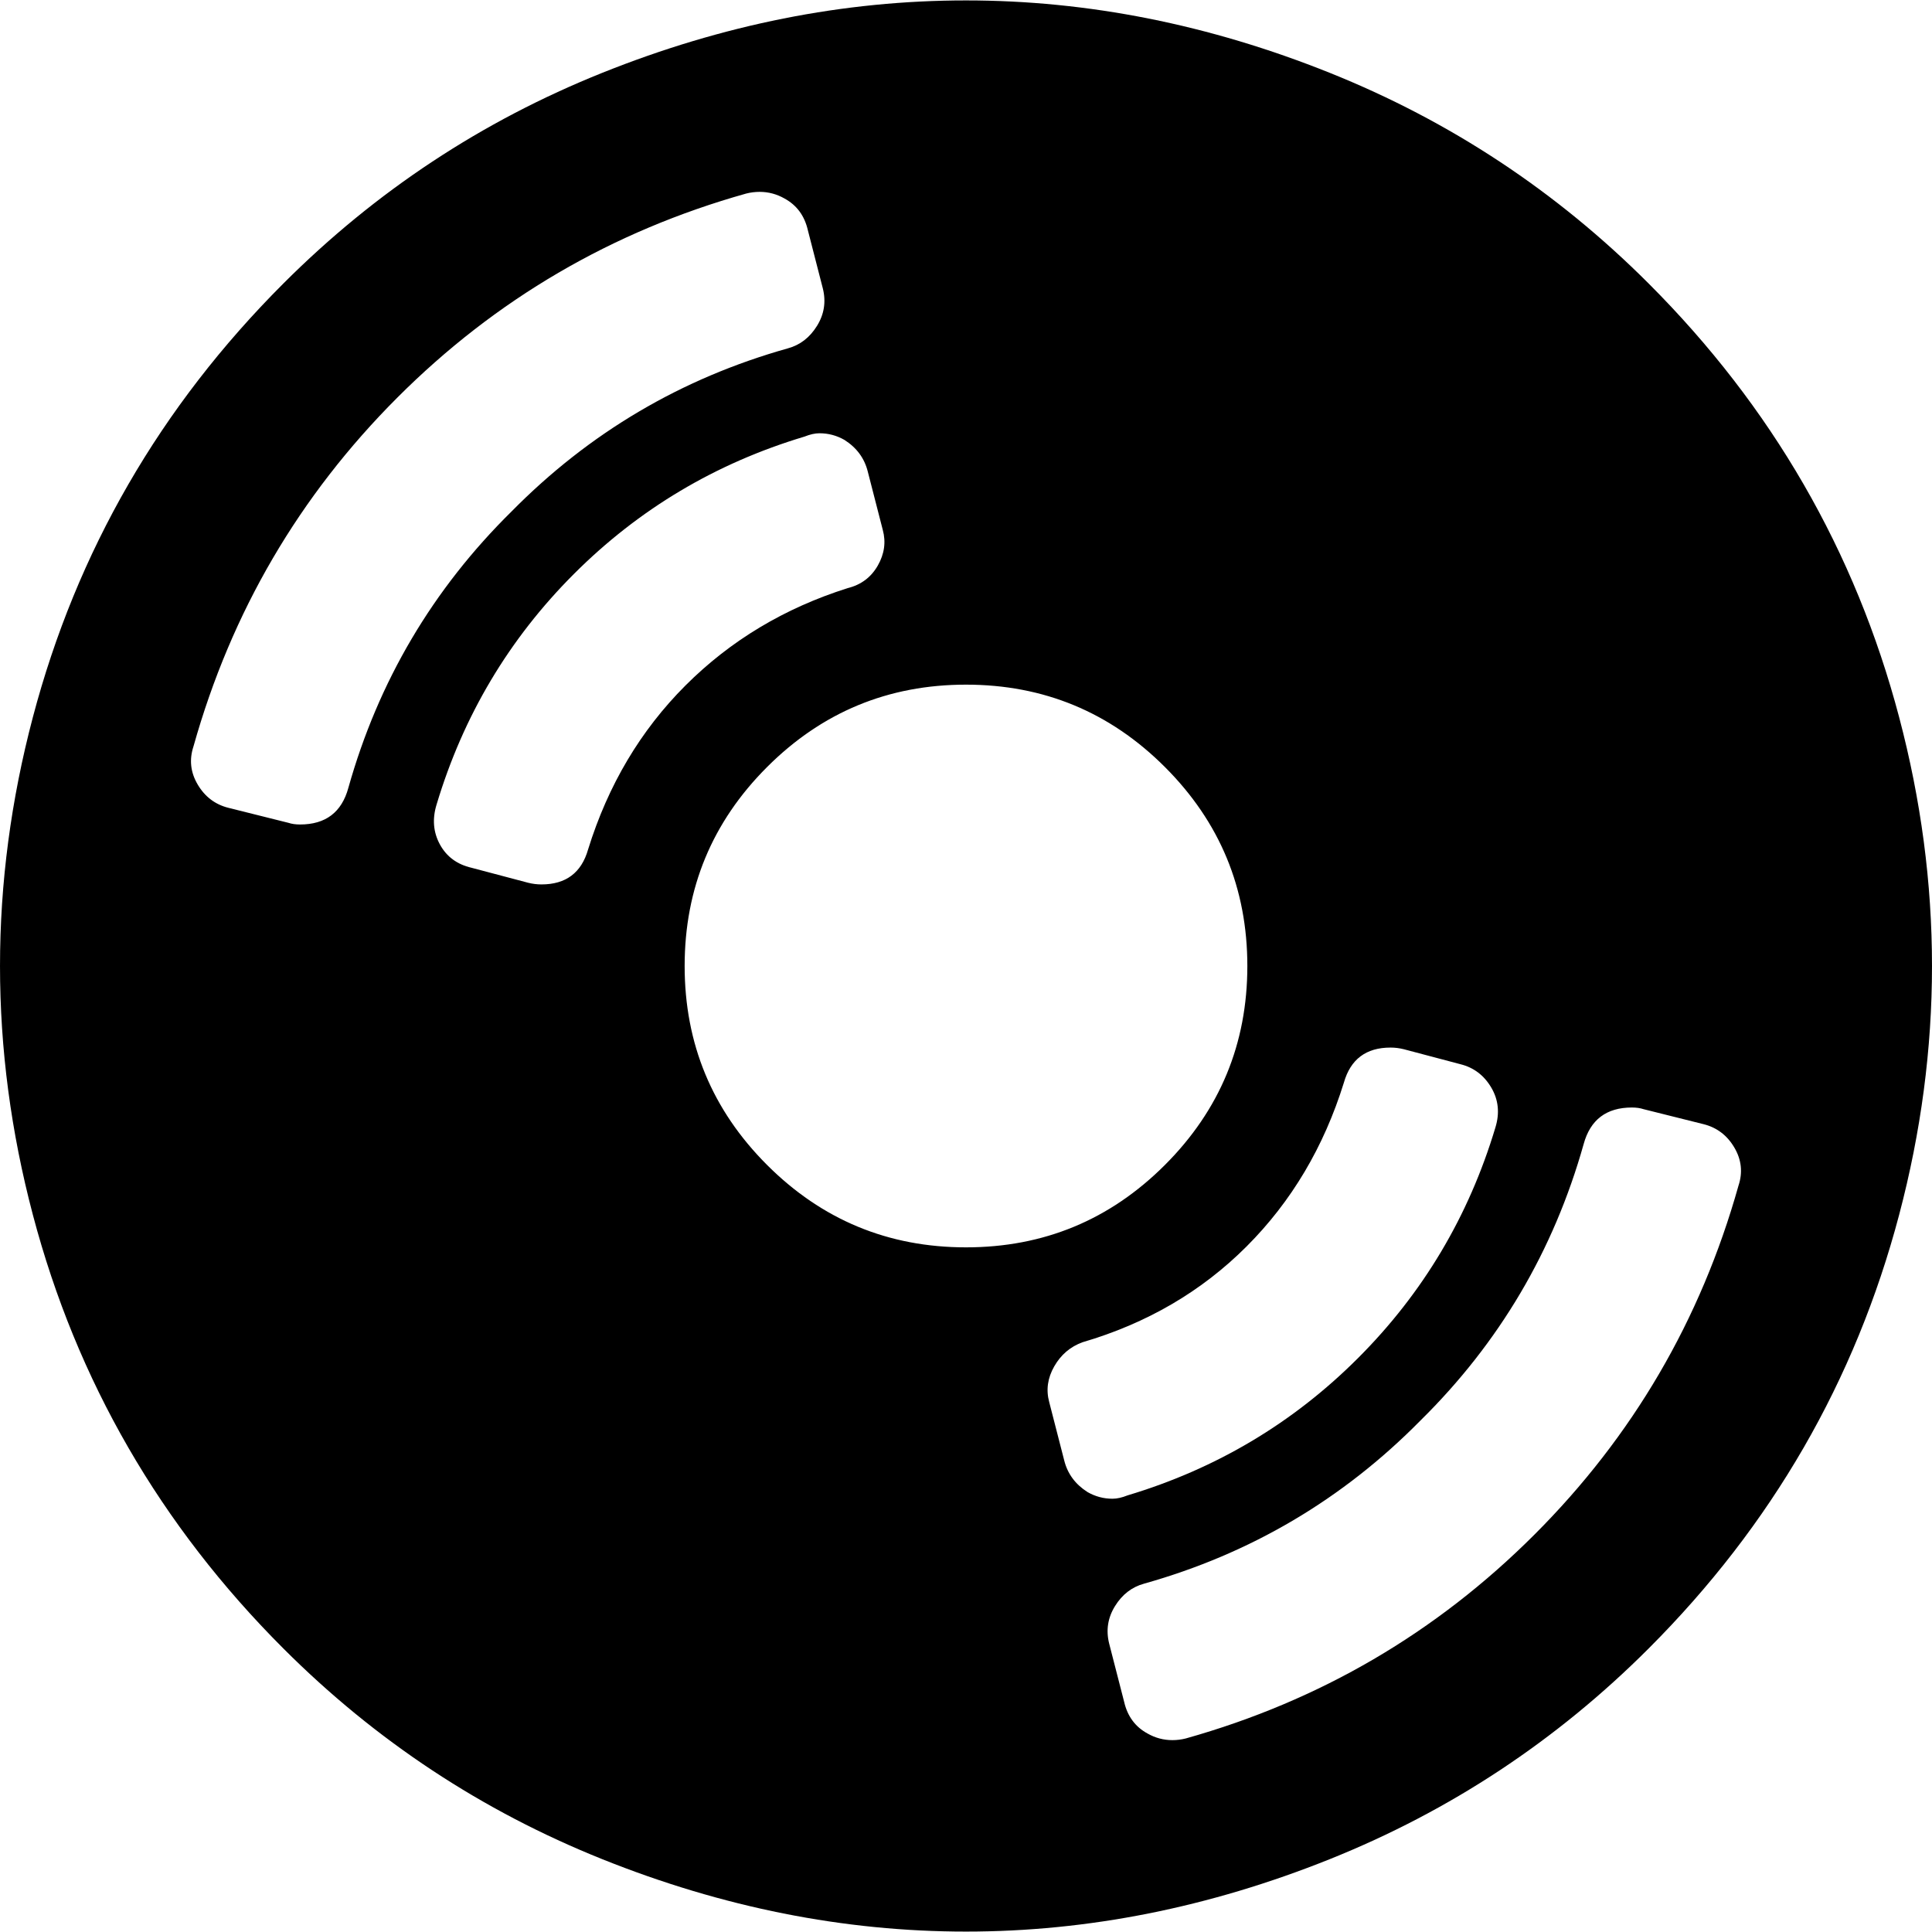 <svg version="1.1" xmlns="http://www.w3.org/2000/svg" width="16" height="16" viewBox="0 0 1024 1024">
    <path d="M873.774 150.225q97.944 97.944 132.798 229.859t0 263.832-132.798 229.859q-73.238 73.238-168.975 111.621t-192.799 38.383-192.799-38.383-168.975-111.621q-97.944-97.944-132.798-229.859t0-263.832 132.798-229.859q73.238-73.238 168.975-111.621t192.799-38.383 192.799 38.383 168.975 111.621zM402.583 101.694q-3.529 0-7.059 0.882-106.767 30.001-184.858 108.091t-108.091 184.858q-3.529 10.589 2.206 20.295t16.324 12.354l31.766 7.941q2.647 0.882 6.176 0.882 20.295 0 25.589-19.412 23.824-84.708 86.473-146.475 61.766-62.649 146.475-86.473 9.707-2.647 15.441-11.912t3.089-19.854l-7.941-30.884q-2.647-11.471-12.354-16.765-6.176-3.529-13.236-3.529zM434.349 229.639q-3.529 0-7.941 1.765-70.591 21.177-122.21 72.796t-72.796 122.21q-3.529 11.471 1.765 21.177t16.765 12.354l30.001 7.941q3.529 0.882 7.059 0.882 19.412 0 24.706-18.53 15.883-51.178 51.619-86.914t86.032-51.619q10.589-2.647 15.883-11.912t2.647-18.971l-7.941-30.884q-2.647-10.589-12.354-16.765-6.176-3.529-13.236-3.529zM617.442 406.556q-43.678-43.678-105.444-43.678t-105.444 43.678-43.678 105.444 43.678 105.444 105.444 43.678 105.444-43.678 43.678-105.444-43.678-105.444zM737.005 555.236q-19.412 0-24.706 18.53-15.883 51.178-51.619 86.914t-86.914 50.737q-9.707 3.529-15.001 12.794t-2.647 18.971l7.941 30.884q2.647 10.589 12.354 16.765 6.176 3.529 13.236 3.529 3.529 0 7.941-1.765 70.591-21.177 122.21-72.796t72.796-122.21q3.529-11.471-2.206-21.177t-16.324-12.354l-30.001-7.941q-3.529-0.882-7.059-0.882zM864.949 587.002q-20.295 0-25.589 19.412-23.824 84.708-86.473 146.475-61.766 62.649-146.475 86.473-9.707 2.647-15.441 11.912t-3.089 19.854l7.941 30.884q2.647 11.471 12.354 16.765 6.176 3.529 13.236 3.529 3.529 0 7.059-0.882 106.767-30.001 184.858-108.091t108.091-184.858q3.529-10.589-2.206-20.295t-16.324-12.354l-31.766-7.941q-2.647-0.882-6.176-0.882z"></path>
</svg>
